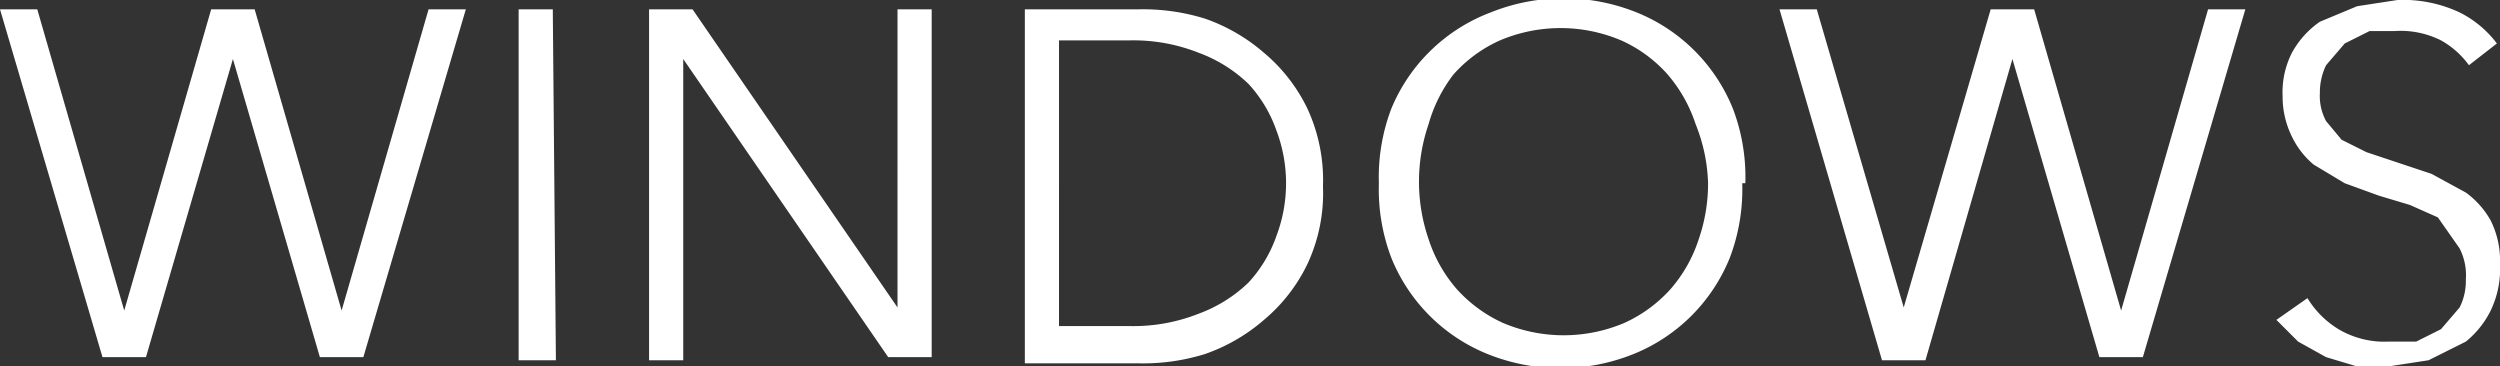 <svg xmlns="http://www.w3.org/2000/svg" viewBox="0 0 80.5 11.8">
  <rect x="0" y="0" width="80.5" height="11.8" fill="#333333" stroke="none"/>
  <title>defs-windows</title>
  <g id="Layer_2" data-name="Layer 2">
    <g id="Windows">
      <path d="M4,10H4L6.8.3H8.2L11,10h0L13.8.3H15L11.7,11.5H10.3L7.5,1.9h0L4.7,11.5H3.3L0,.3H1.2Zm13.9,1.6H16.7V.3h1.1Zm11-1.7h0V.3H30V11.5H28.6L22,1.9h0v9.7H20.9V.3h1.4ZM33,.3h3.7a6.7,6.7,0,0,1,2.1.3,5.8,5.8,0,0,1,1.9,1.1,5.4,5.4,0,0,1,1.4,1.8,5.5,5.5,0,0,1,.5,2.5,5.4,5.4,0,0,1-.5,2.5,5.4,5.4,0,0,1-1.4,1.8,5.8,5.8,0,0,1-1.9,1.1,6.7,6.7,0,0,1-2.1.3H33Zm1.1,10.2h2.3a5.7,5.7,0,0,0,2.2-.4,4.6,4.6,0,0,0,1.6-1,4.3,4.3,0,0,0,.9-1.5,4.8,4.8,0,0,0,0-3.4,4.3,4.3,0,0,0-.9-1.5,4.6,4.6,0,0,0-1.6-1,5.7,5.7,0,0,0-2.2-.4H34.1Zm22-4.6a6.2,6.2,0,0,1-.4,2.4,5.6,5.6,0,0,1-3.1,3.1,6.3,6.3,0,0,1-4.7,0,5.6,5.6,0,0,1-3.1-3.1,6.2,6.2,0,0,1-.4-2.4,6.2,6.2,0,0,1,.4-2.4A5.6,5.6,0,0,1,48,.4a6.3,6.3,0,0,1,4.7,0,5.6,5.6,0,0,1,3.1,3.1A6.2,6.2,0,0,1,56.2,5.9ZM55,5.9A5.5,5.5,0,0,0,54.6,4a4.7,4.7,0,0,0-.9-1.6,4.4,4.4,0,0,0-1.5-1.1,5,5,0,0,0-3.9,0,4.4,4.4,0,0,0-1.5,1.1A4.7,4.7,0,0,0,46,4a5.7,5.7,0,0,0,0,3.7,4.6,4.6,0,0,0,.9,1.6,4.5,4.5,0,0,0,1.5,1.1,5,5,0,0,0,3.9,0,4.5,4.5,0,0,0,1.5-1.1,4.6,4.6,0,0,0,.9-1.6A5.5,5.5,0,0,0,55,5.9Zm6.3,4h0L64.1.3h1.4L68.3,10h0L71.1.3h1.2L69,11.5H67.6L64.8,1.9h0l-2.8,9.7H60.6L57.3.3h1.2ZM79.5,2.1a2.8,2.8,0,0,0-.9-.8A2.9,2.9,0,0,0,77.1,1h-.8l-.8.4-.6.7a2,2,0,0,0-.2.9,1.7,1.7,0,0,0,.2.9l.5.6.8.4.9.3,1.2.4,1.1.6a2.8,2.8,0,0,1,.8.9,2.9,2.9,0,0,1,.3,1.4,3.1,3.1,0,0,1-.3,1.5,3,3,0,0,1-.8,1l-1.2.6-1.3.2h-1l-1-.3-.9-.5-.7-.7,1-.7a3,3,0,0,0,1,1,2.9,2.9,0,0,0,1.6.4h.9l.8-.4.6-.7a1.9,1.9,0,0,0,.2-.9,1.9,1.9,0,0,0-.2-1L78.5,7l-.9-.4-1-.3-1.1-.4-1-.6a2.7,2.7,0,0,1-.7-.9,2.9,2.9,0,0,1-.3-1.3,2.8,2.8,0,0,1,.3-1.4,2.9,2.9,0,0,1,.9-1L75.9.2,77.2,0a4.3,4.3,0,0,1,2,.4,3.4,3.4,0,0,1,1.2,1Z" fill="#fff"/>
    </g>
  </g>
</svg>
